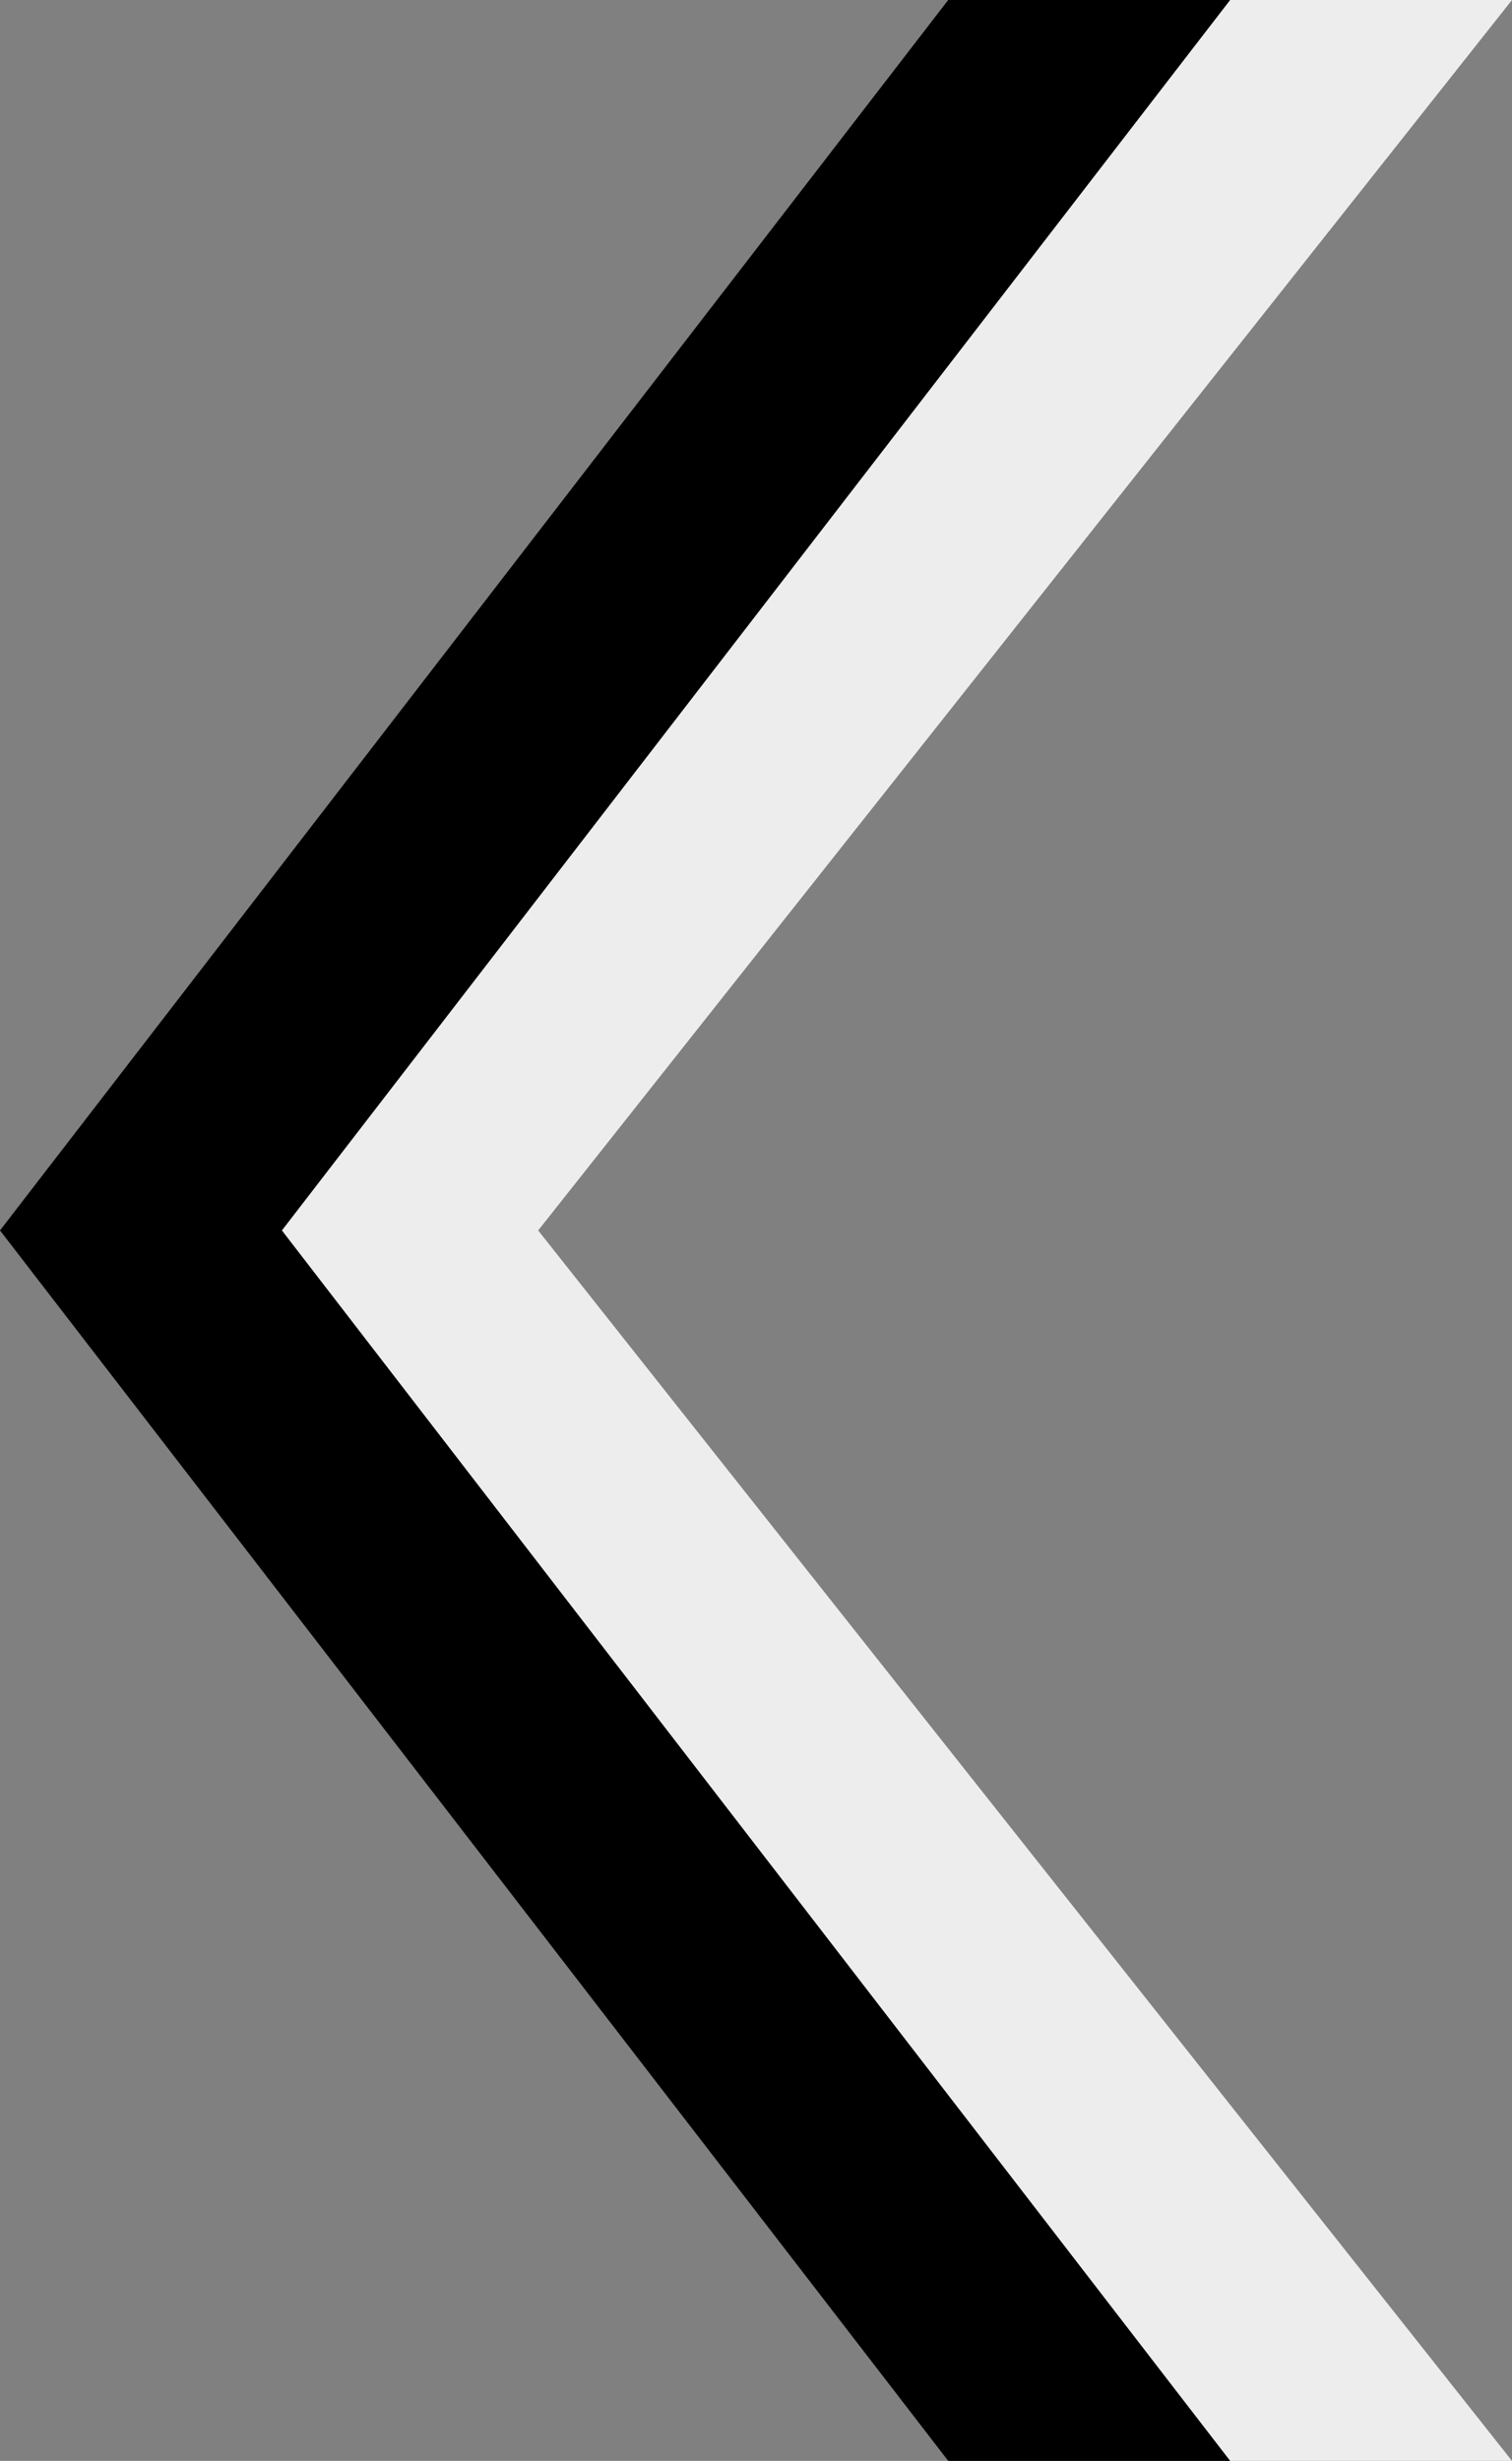 <?xml version="1.0" encoding="utf-8"?>
<!DOCTYPE svg PUBLIC "-//W3C//DTD SVG 1.1//EN" "http://www.w3.org/Graphics/SVG/1.1/DTD/svg11.dtd">
<svg version="1.1" xmlns="http://www.w3.org/2000/svg" xmlns:xlink="http://www.w3.org/1999/xlink" x="0px" y="0px"
	 width="59px" height="96px" viewBox="0 0 59 96" enable-background="new 0 0 59 96" xml:space="preserve">
<rect x="0" y="0" width="59" height="96" fill="#808080" stroke="none"/>
<polygon fill="#EDEDED" points="59,0 21,48 59,96 48,96 10.625,48 48,0 "/>
<polygon points="48,0 11,48 48,96 37,96 0,48 37,0 "/>
</svg>
